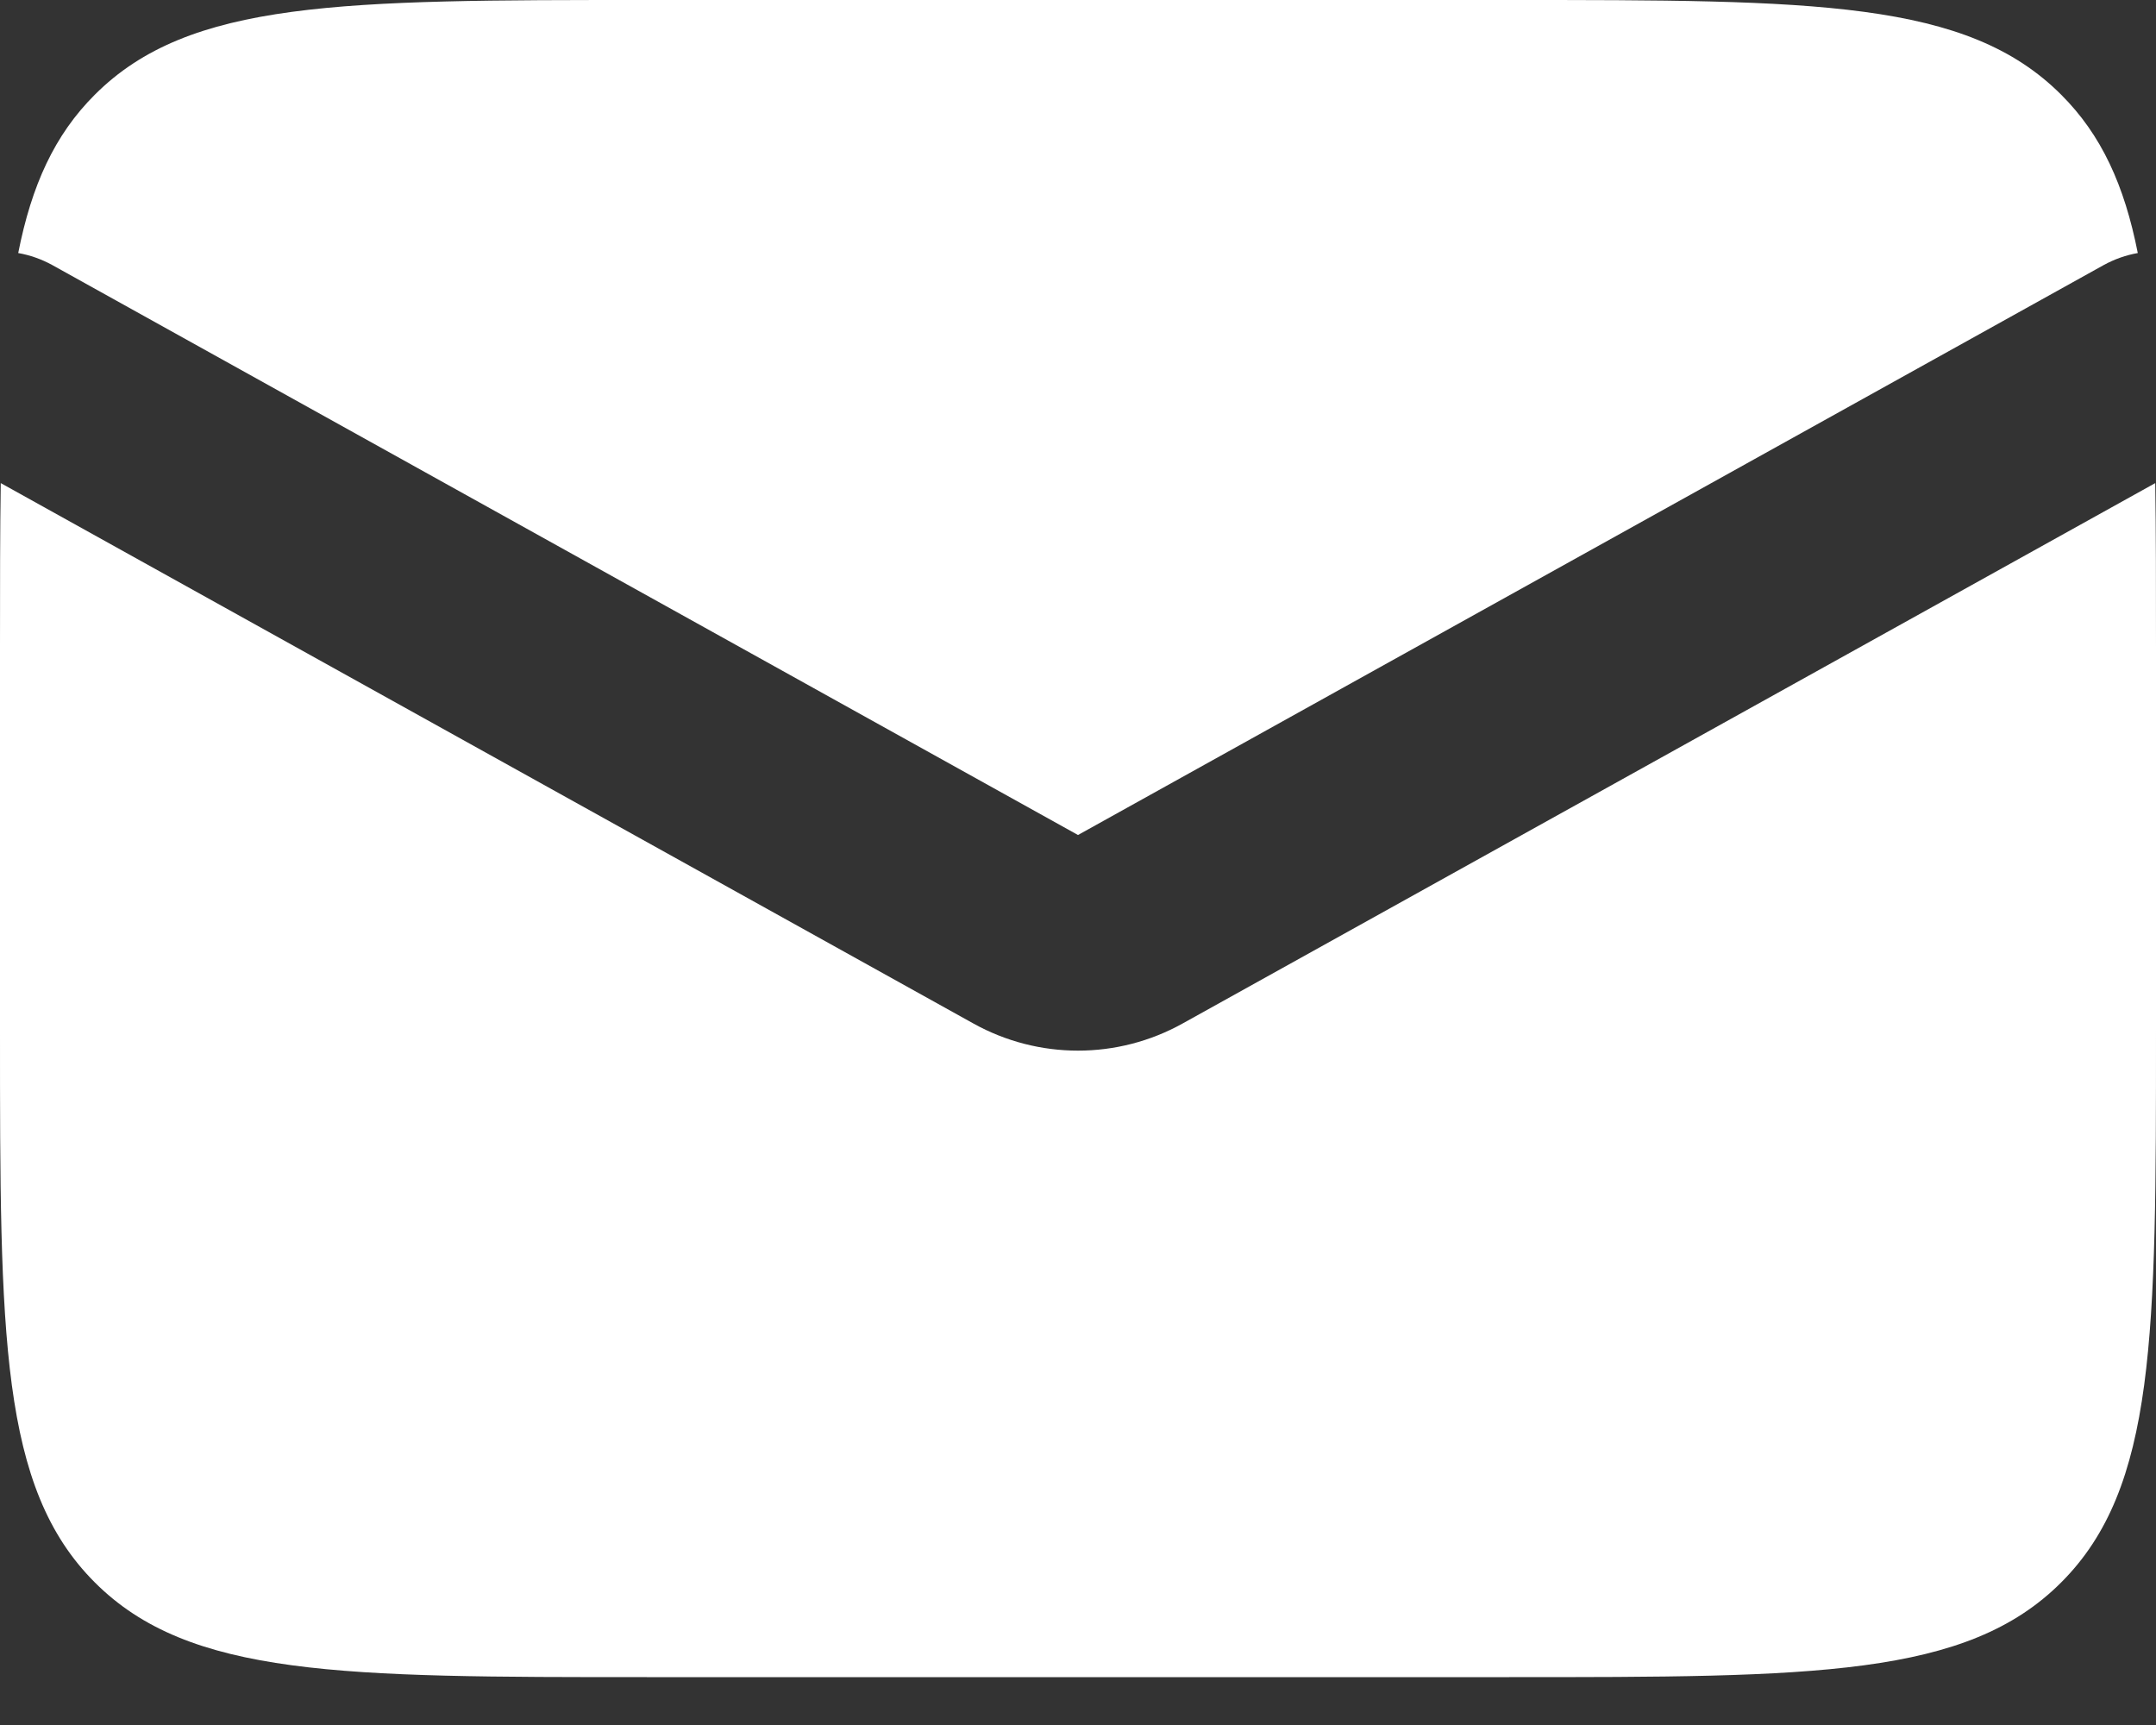 <svg width="20" height="16" viewBox="0 0 20 16" fill="none" xmlns="http://www.w3.org/2000/svg">
<rect x="0" y="0" width="20" height="16" fill="#333333" stroke="none"/>
<path fill-rule="evenodd" clip-rule="evenodd" d="M0.007 4.481C1.81921e-10 4.937 0 5.441 0 6V9.556C0 12.384 0 13.798 0.879 14.677C1.757 15.556 3.172 15.556 6 15.556H14C16.828 15.556 18.243 15.556 19.121 14.677C20 13.798 20 12.384 20 9.556V6C20 5.441 20 4.937 19.993 4.481L10.971 9.493C10.367 9.829 9.633 9.829 9.029 9.493L0.007 4.481ZM0.169 2.347C0.277 2.366 0.384 2.403 0.486 2.459L10 7.745L19.514 2.459C19.616 2.403 19.723 2.366 19.831 2.347C19.707 1.718 19.493 1.25 19.121 0.879C18.243 0 16.828 0 14 0H6C3.172 0 1.757 0 0.879 0.879C0.507 1.25 0.293 1.718 0.169 2.347Z" fill="white"/>
</svg>
